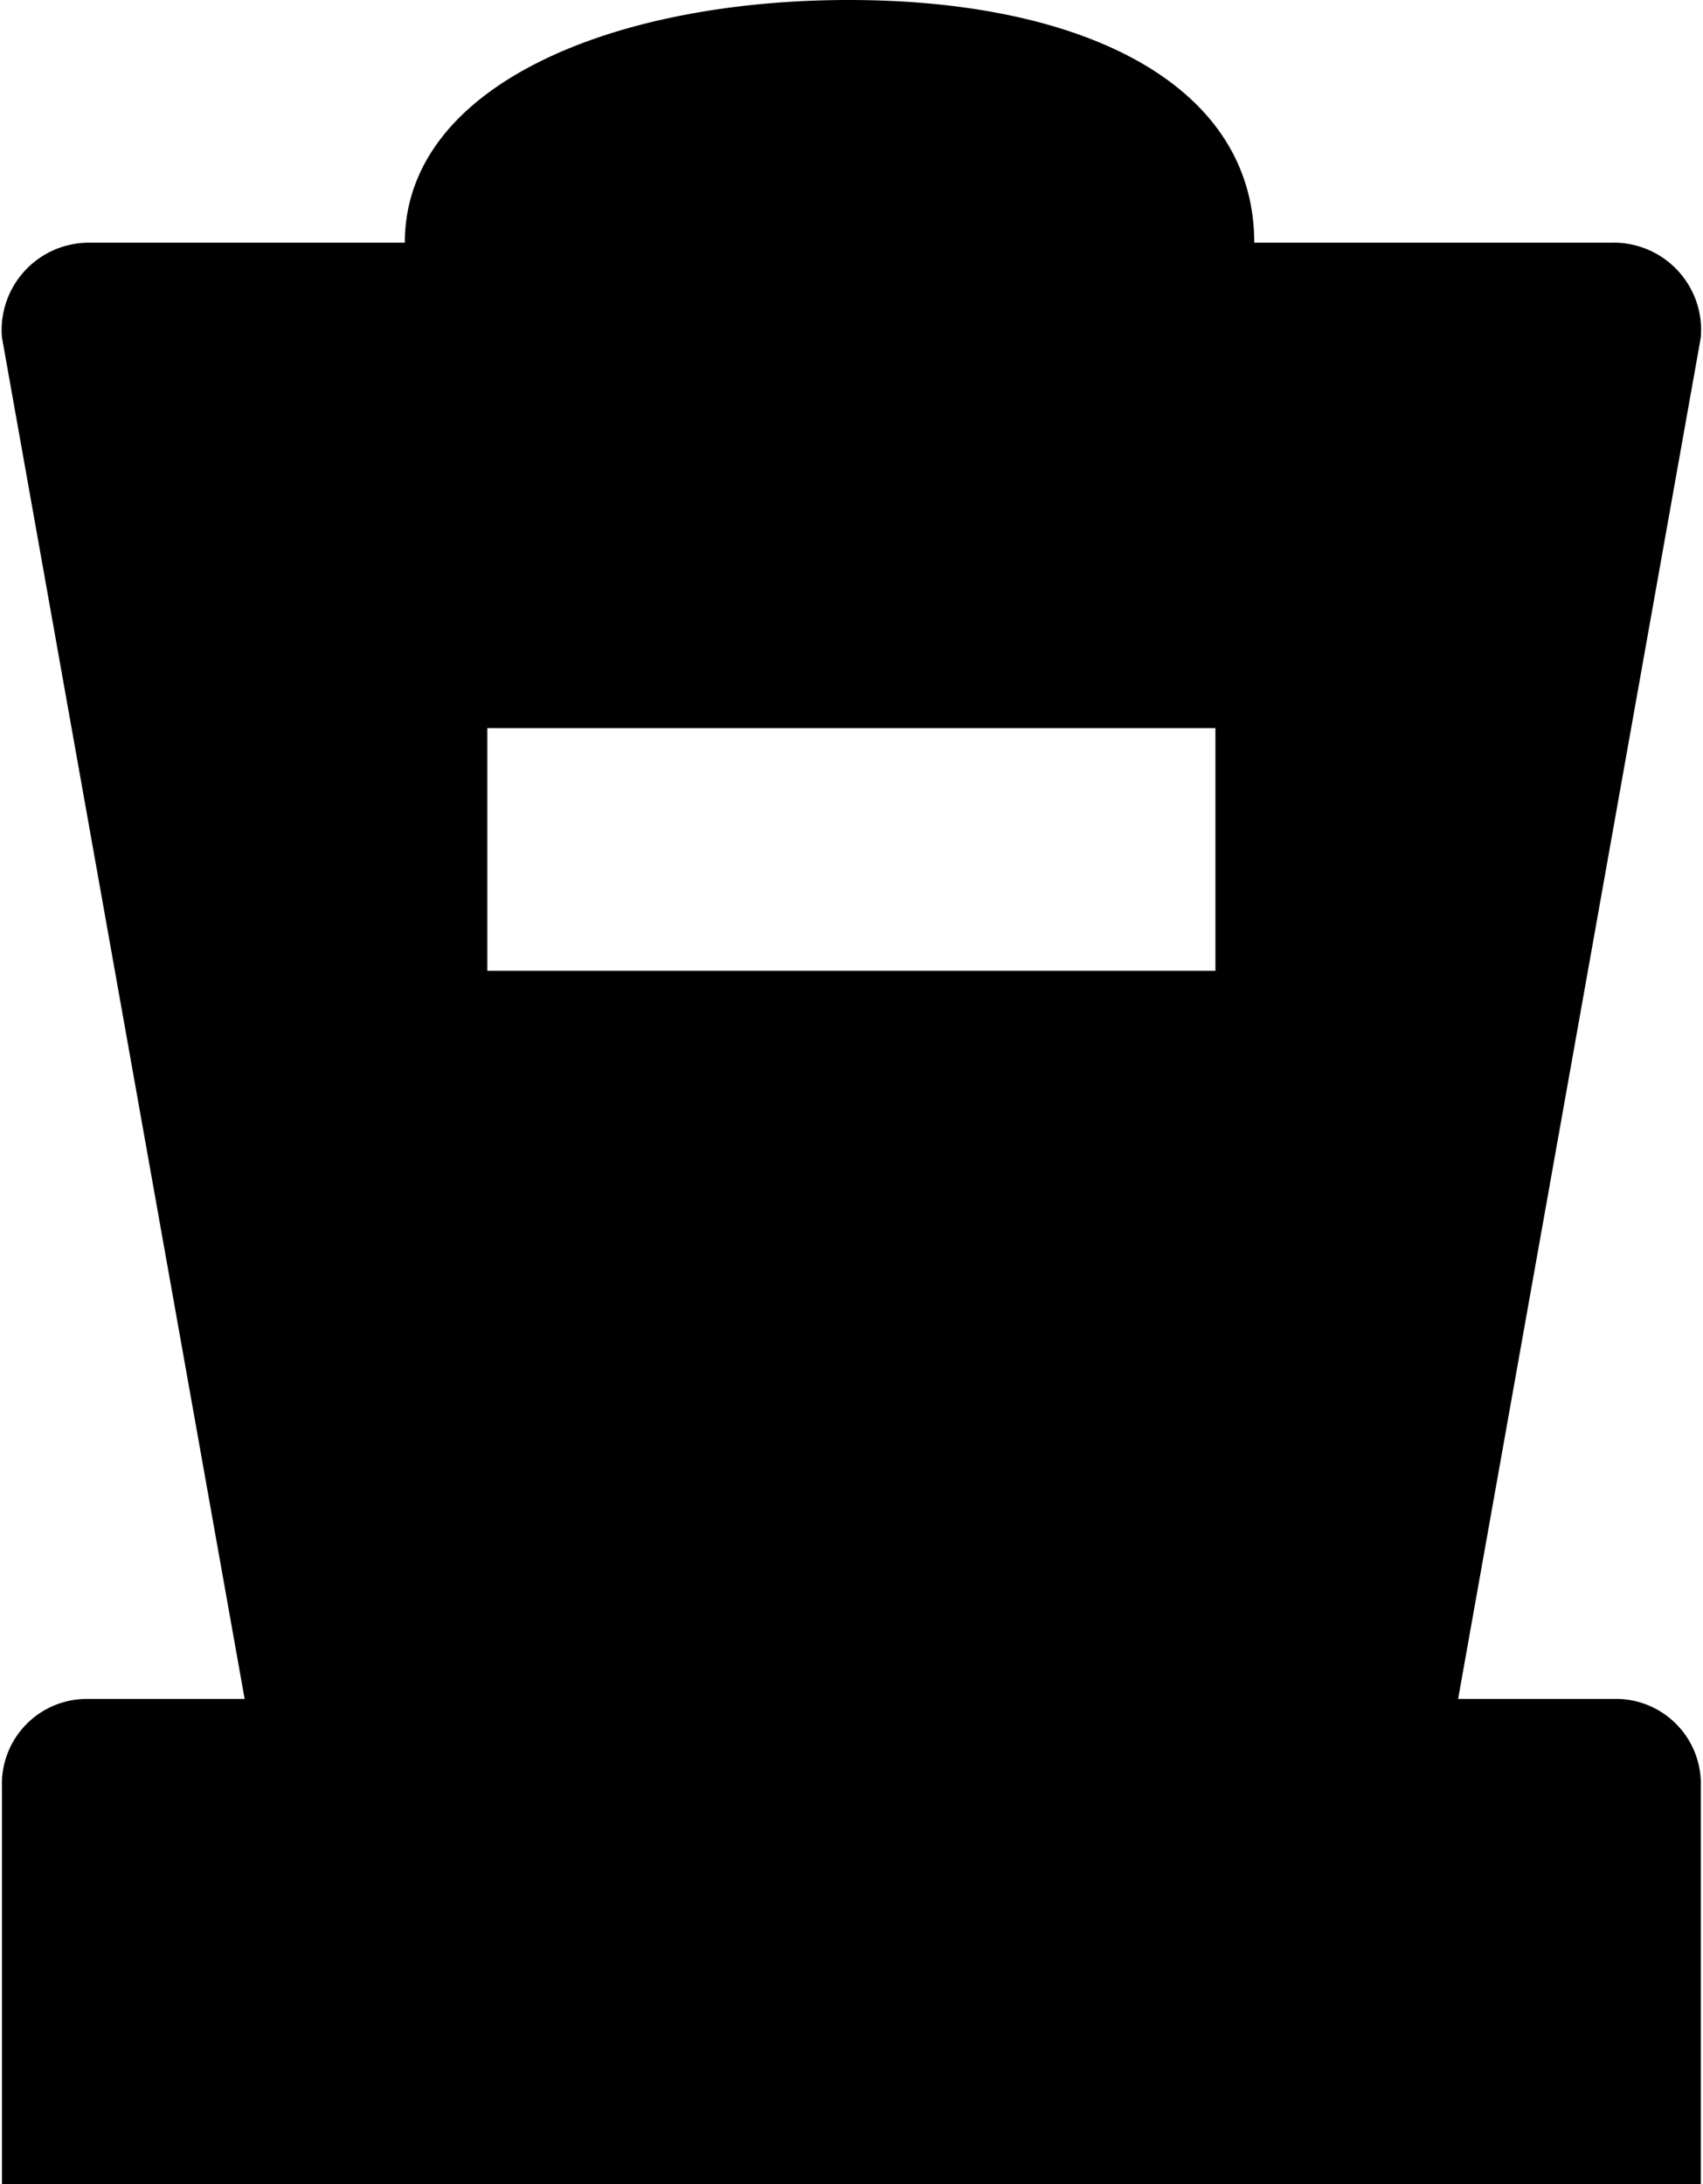 <svg xmlns="http://www.w3.org/2000/svg" viewBox="0 0 7.017 9"><path d="M6.658 7h-.65l1-5.61a.36.36 0 0 0-.37-.39h-1.47c0-.65-.7-1-1.67-1s-1.83.35-1.83 1H.358a.36.36 0 0 0-.35.39l1 5.61h-.65a.35.35 0 0 0-.35.36V9h7V7.36a.35.35 0 0 0-.34-.36h-.01zm-1.65-3h-3V3h3v1z"/></svg>